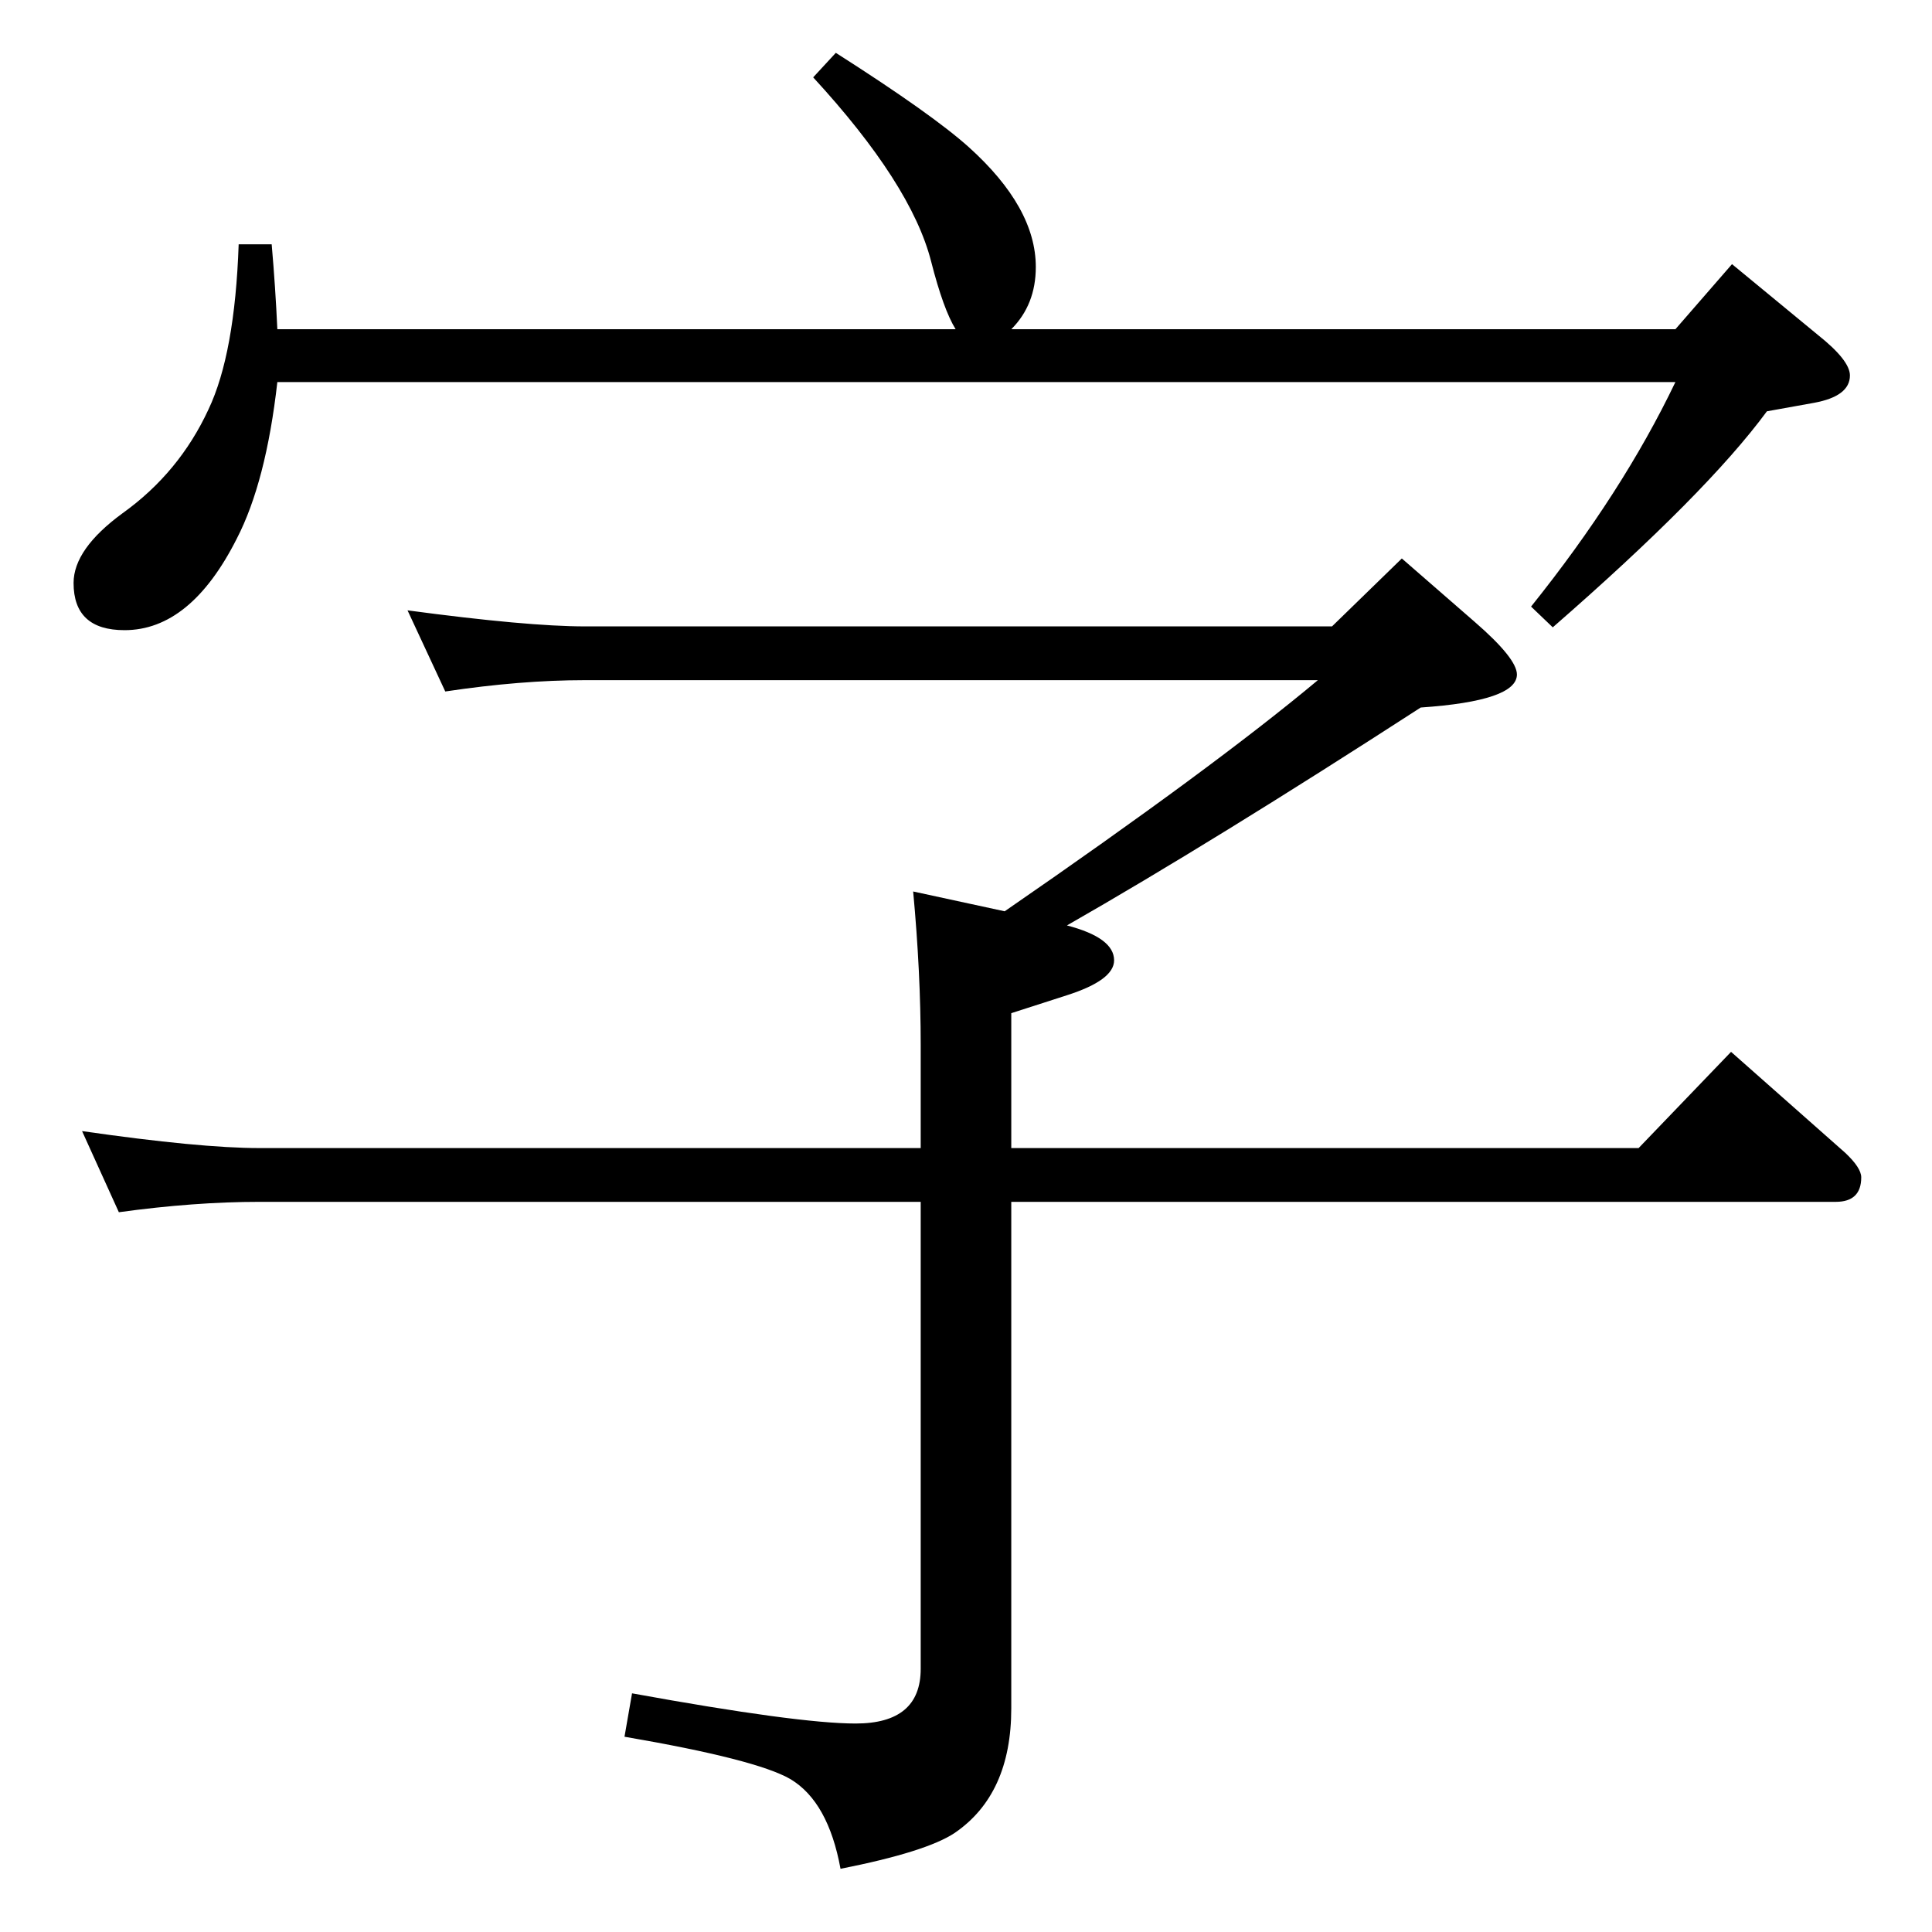 <?xml version="1.0" standalone="no"?>
<!DOCTYPE svg PUBLIC "-//W3C//DTD SVG 1.1//EN" "http://www.w3.org/Graphics/SVG/1.1/DTD/svg11.dtd" >
<svg xmlns="http://www.w3.org/2000/svg" xmlns:xlink="http://www.w3.org/1999/xlink" version="1.1" viewBox="0 -410 2048 2048">
  <g transform="matrix(1 0 0 -1 0 1638)">
   <path fill="currentColor"
d="M1065 1082q222 153 332 245h-777q-68 0 -148 -12l-40 86q127 -17 188 -17h792l74 72l77 -67q45 -39 45 -56q0 -28 -102 -35q-221 -143 -375 -231q50 -13 50 -37q0 -21 -50 -37l-59 -19v-143h665l98 102l121 -107q17 -16 17 -26q0 -26 -27 -26h-874v-537q0 -91 -60 -132
q-30 -20 -121 -38q-13 71 -53 95q-36 21 -176 45l8 46q176 -32 237 -32q69 0 69 58v495h-701q-69 0 -149 -11l-39 86q125 -18 188 -18h701v109q0 77 -8 163zM886 1992q102 -65 141 -100q71 -64 71 -127q0 -40 -26 -66h704l60 69l91 -75q34 -27 34 -43q0 -22 -38 -29l-50 -9
q-64 -87 -227 -229l-23 22q97 121 153 238h-1482q-12 -106 -43 -166q-49 -97 -119 -97q-54 0 -54 50q0 36 52 74q60 43 91 110q28 59 32 175h35q4 -46 6 -90h719q-13 21 -26 72q-21 82 -125 195z" />
  </g>

</svg>
